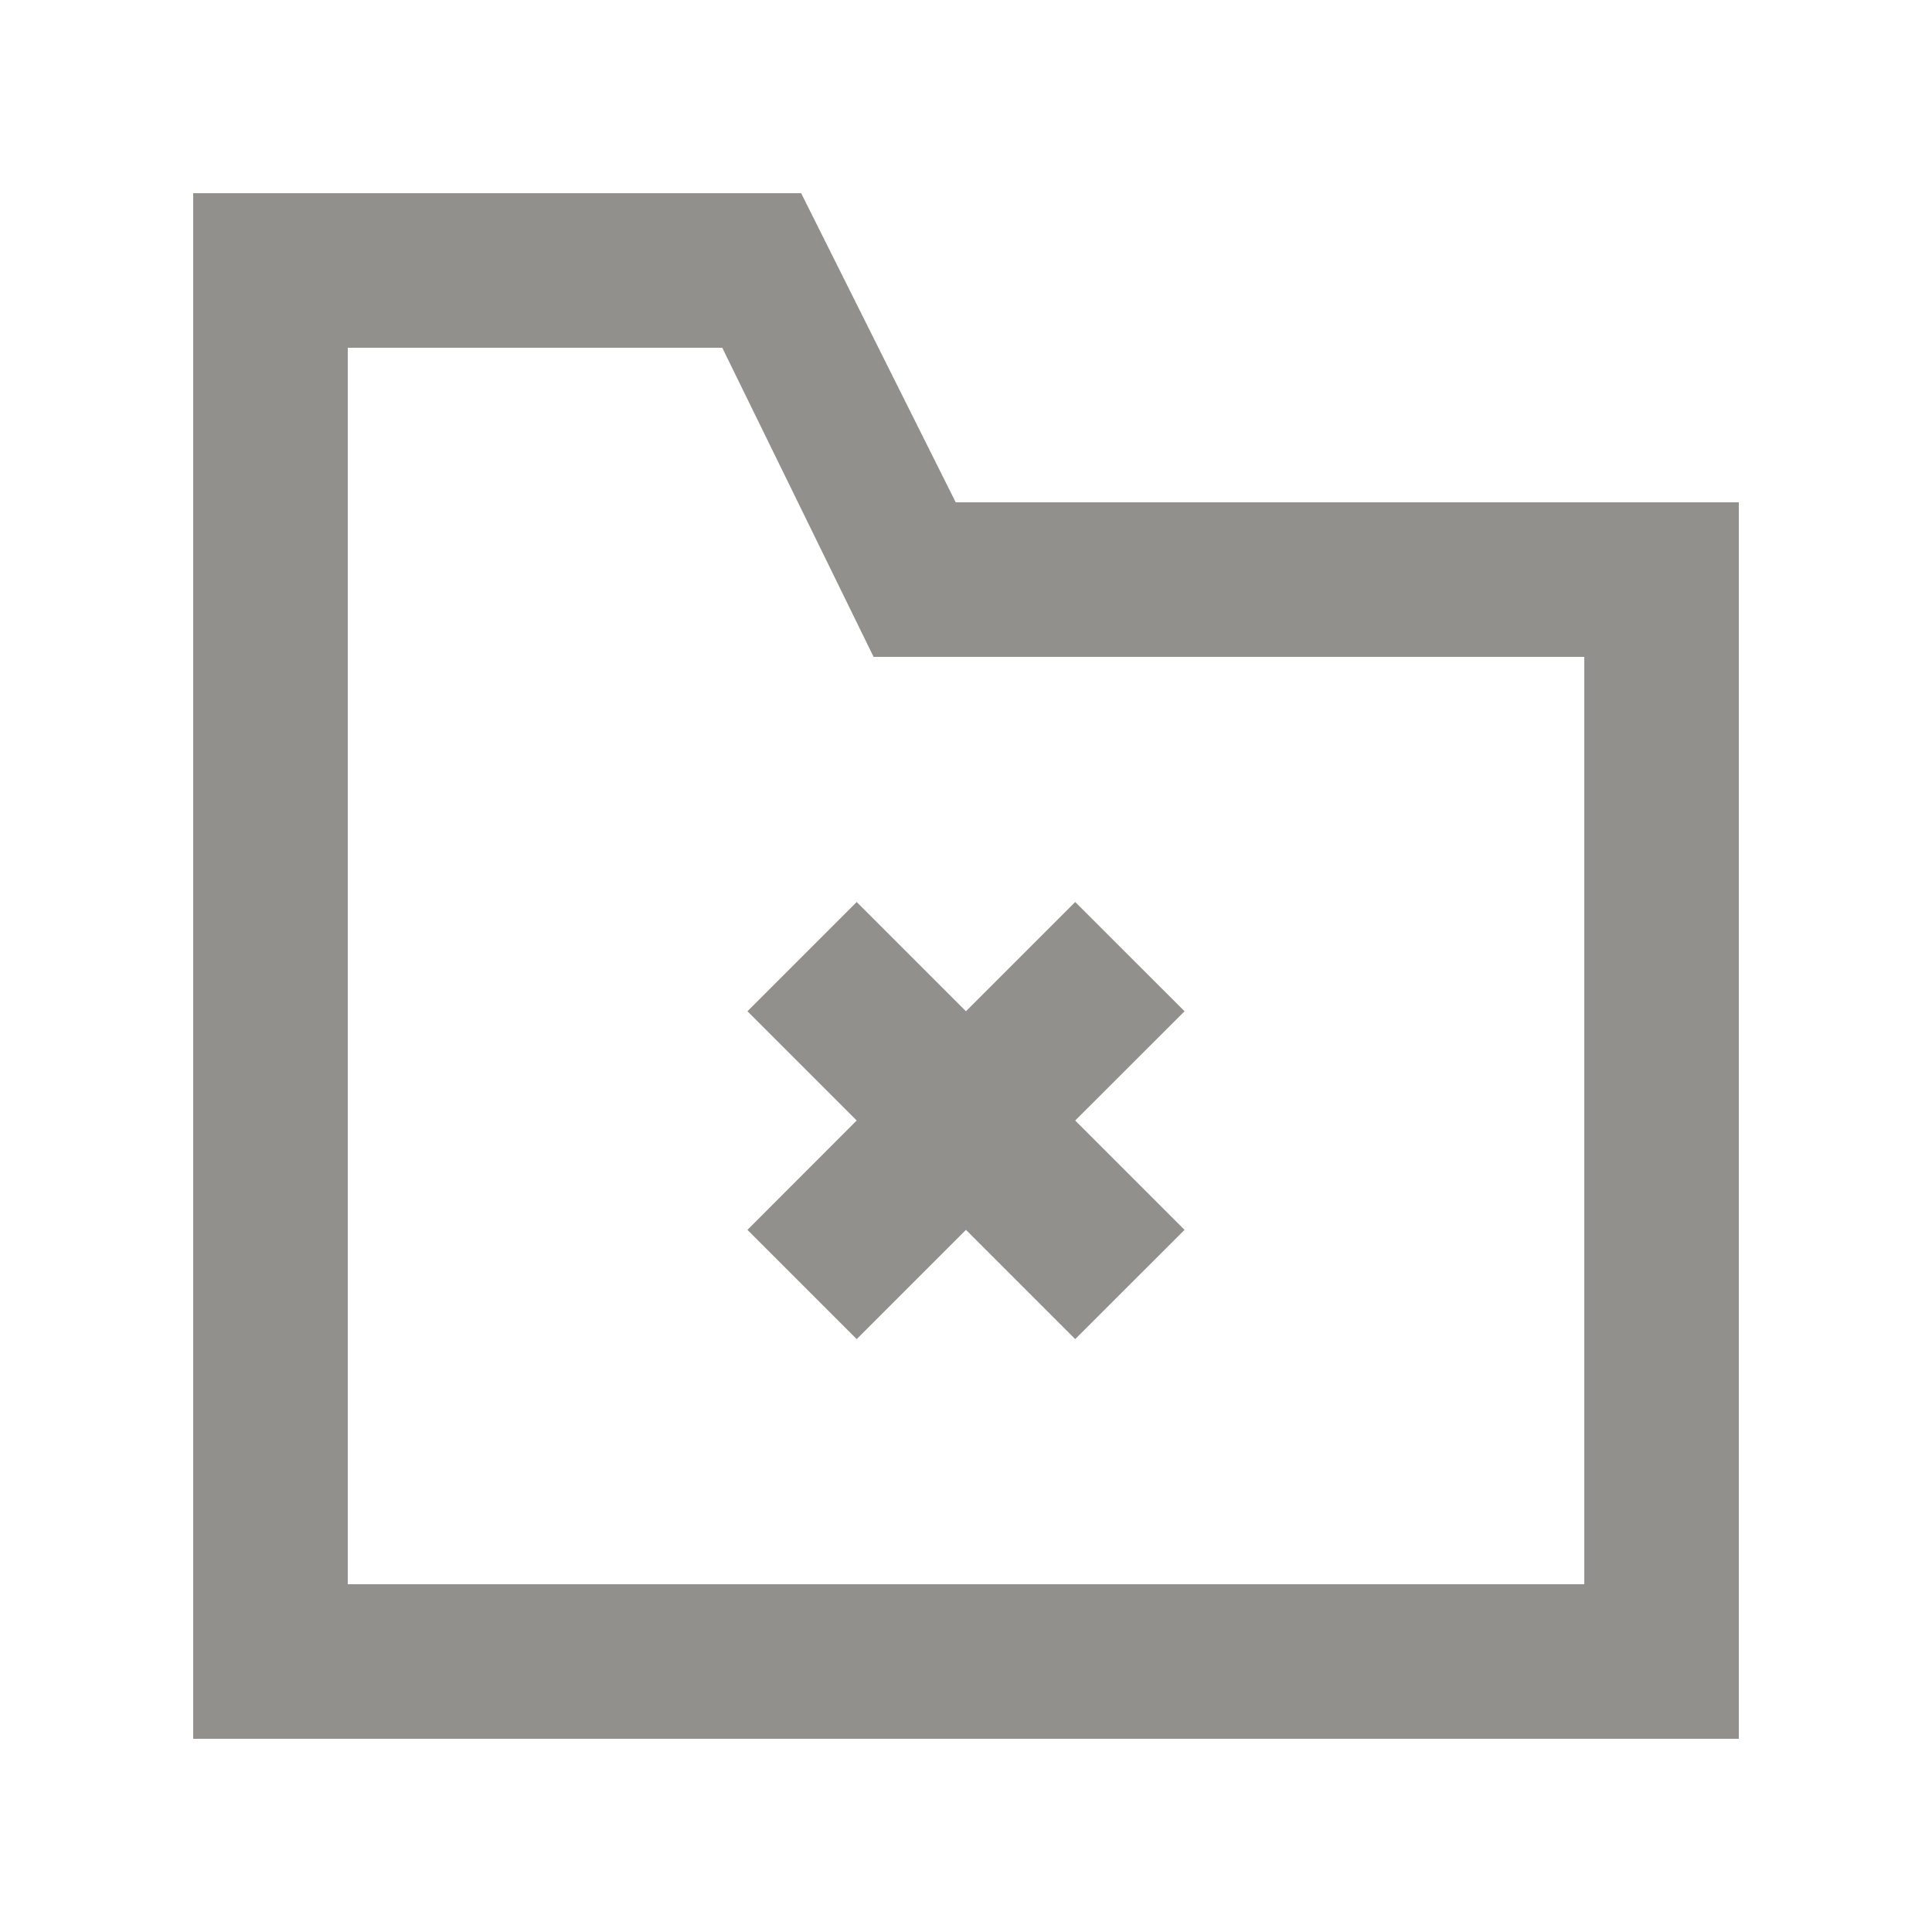 <!-- Generated by IcoMoon.io -->
<svg version="1.1" xmlns="http://www.w3.org/2000/svg" width="40" height="40" viewBox="0 0 40 40">
<title>mp-directory_close-</title>
<path fill="#91908d" d="M17.737 18.675l2.262 2.262 2.262-2.262 2.264 2.262-2.264 2.262 2.264 2.264-2.264 2.262-2.262-2.262-2.262 2.262-2.262-2.262 2.262-2.264-2.262-2.262 2.262-2.262zM32.8 32.8h-25.6v-25.6h7.754l3.133 6.4h14.714v19.2zM19.787 10.4l-3.2-6.4h-12.587v32h32v-25.6h-16.213z"></path>
</svg>
